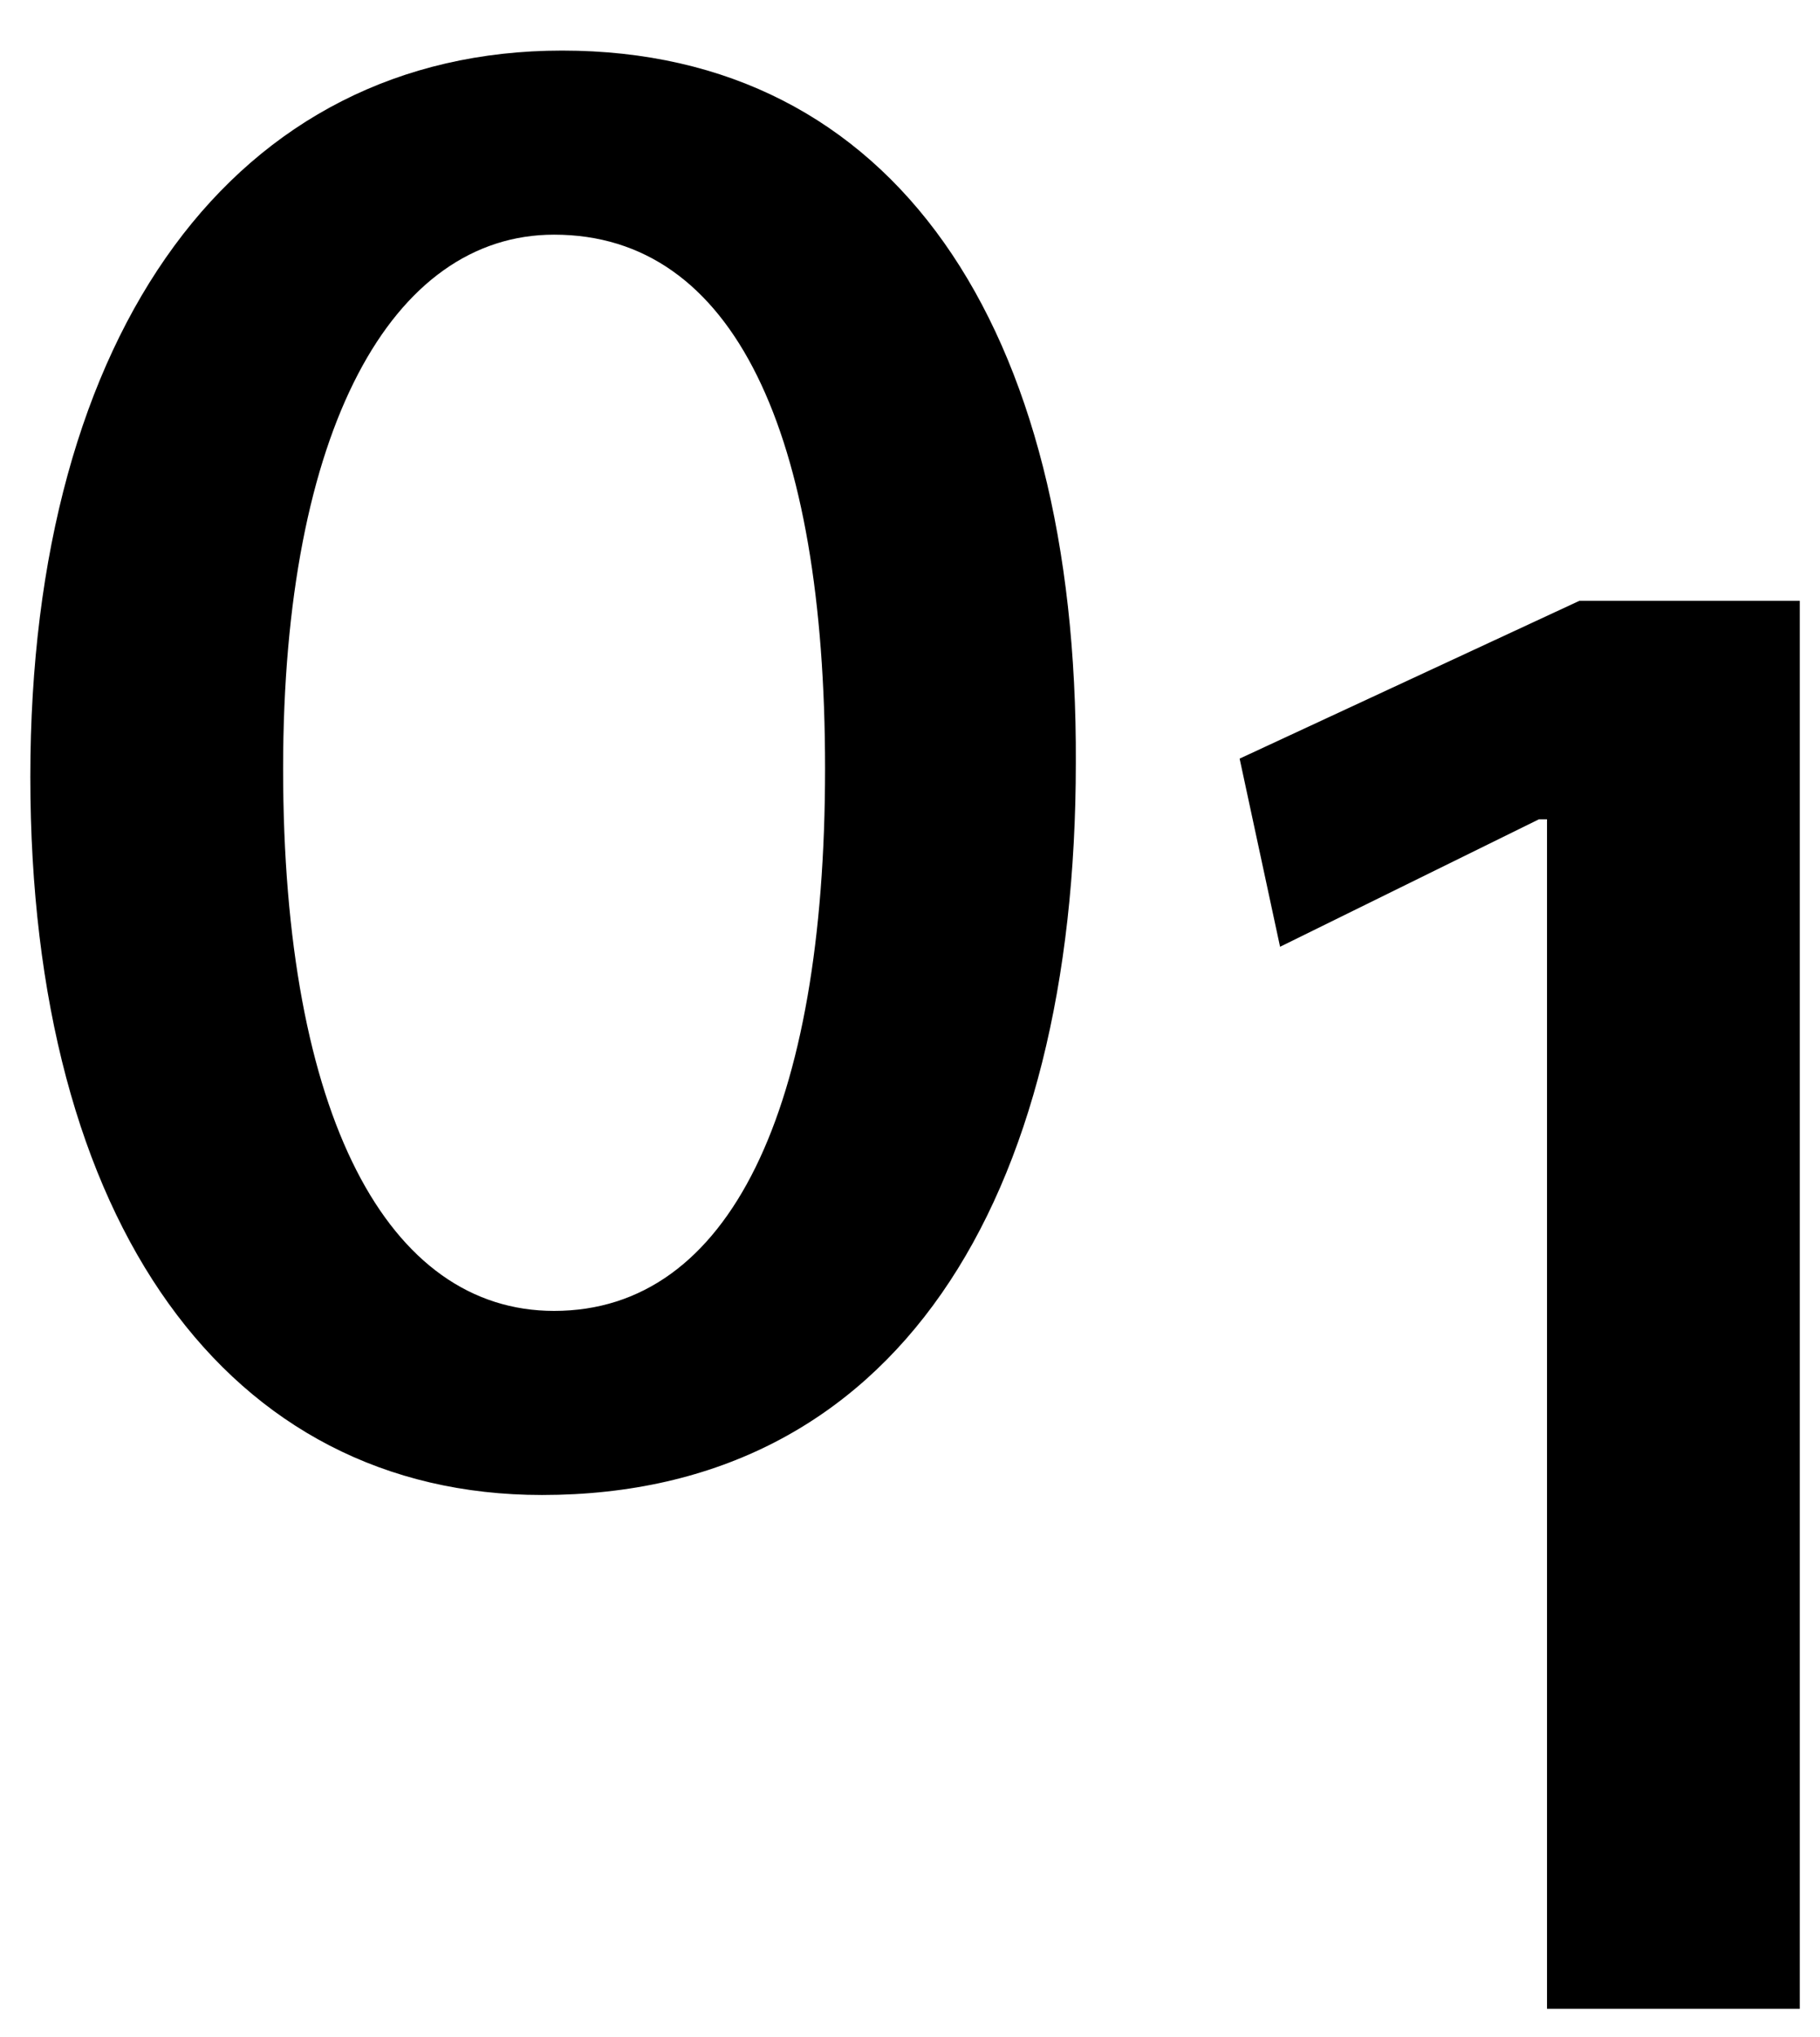 <?xml version="1.0" encoding="utf-8"?>
<!-- Generator: Adobe Illustrator 22.1.0, SVG Export Plug-In . SVG Version: 6.00 Build 0)  -->
<svg version="1.1" id="Layer_1" xmlns="http://www.w3.org/2000/svg" xmlns:xlink="http://www.w3.org/1999/xlink" x="0px" y="0px"
	 viewBox="0 0 90 100.7" style="enable-background:new 0 0 90 100.7;" xml:space="preserve">
<g>
	<g>
		<path d="M27.8,2.5C11.7,2.5,1.5,16.3,1.5,38.4c0,22.1,9.8,35.5,25.3,35.5c17.5,0,26.4-14.5,26.4-36.2C53.3,16.1,44.2,2.5,27.8,2.5
			L27.8,2.5z M27.4,64.8C19.2,64.8,14,55.2,14,38c0-16.8,5.4-26.4,13.4-26.4c8.9,0,13.4,9.8,13.4,26.4
			C40.8,54.8,36.1,64.8,27.4,64.8L27.4,64.8z"/>
	</g>
	<g>
		<polygon points="89,29.7 78.1,29.7 61.3,37.5 63.3,46.8 76.1,40.5 76.5,40.5 76.5,99.3 89,99.3 89,29.7 		"/>
	</g>
</g>
<g>
</g>
<g>
</g>
<g>
</g>
<g>
</g>
<g>
</g>
<g>
</g>
</svg>
